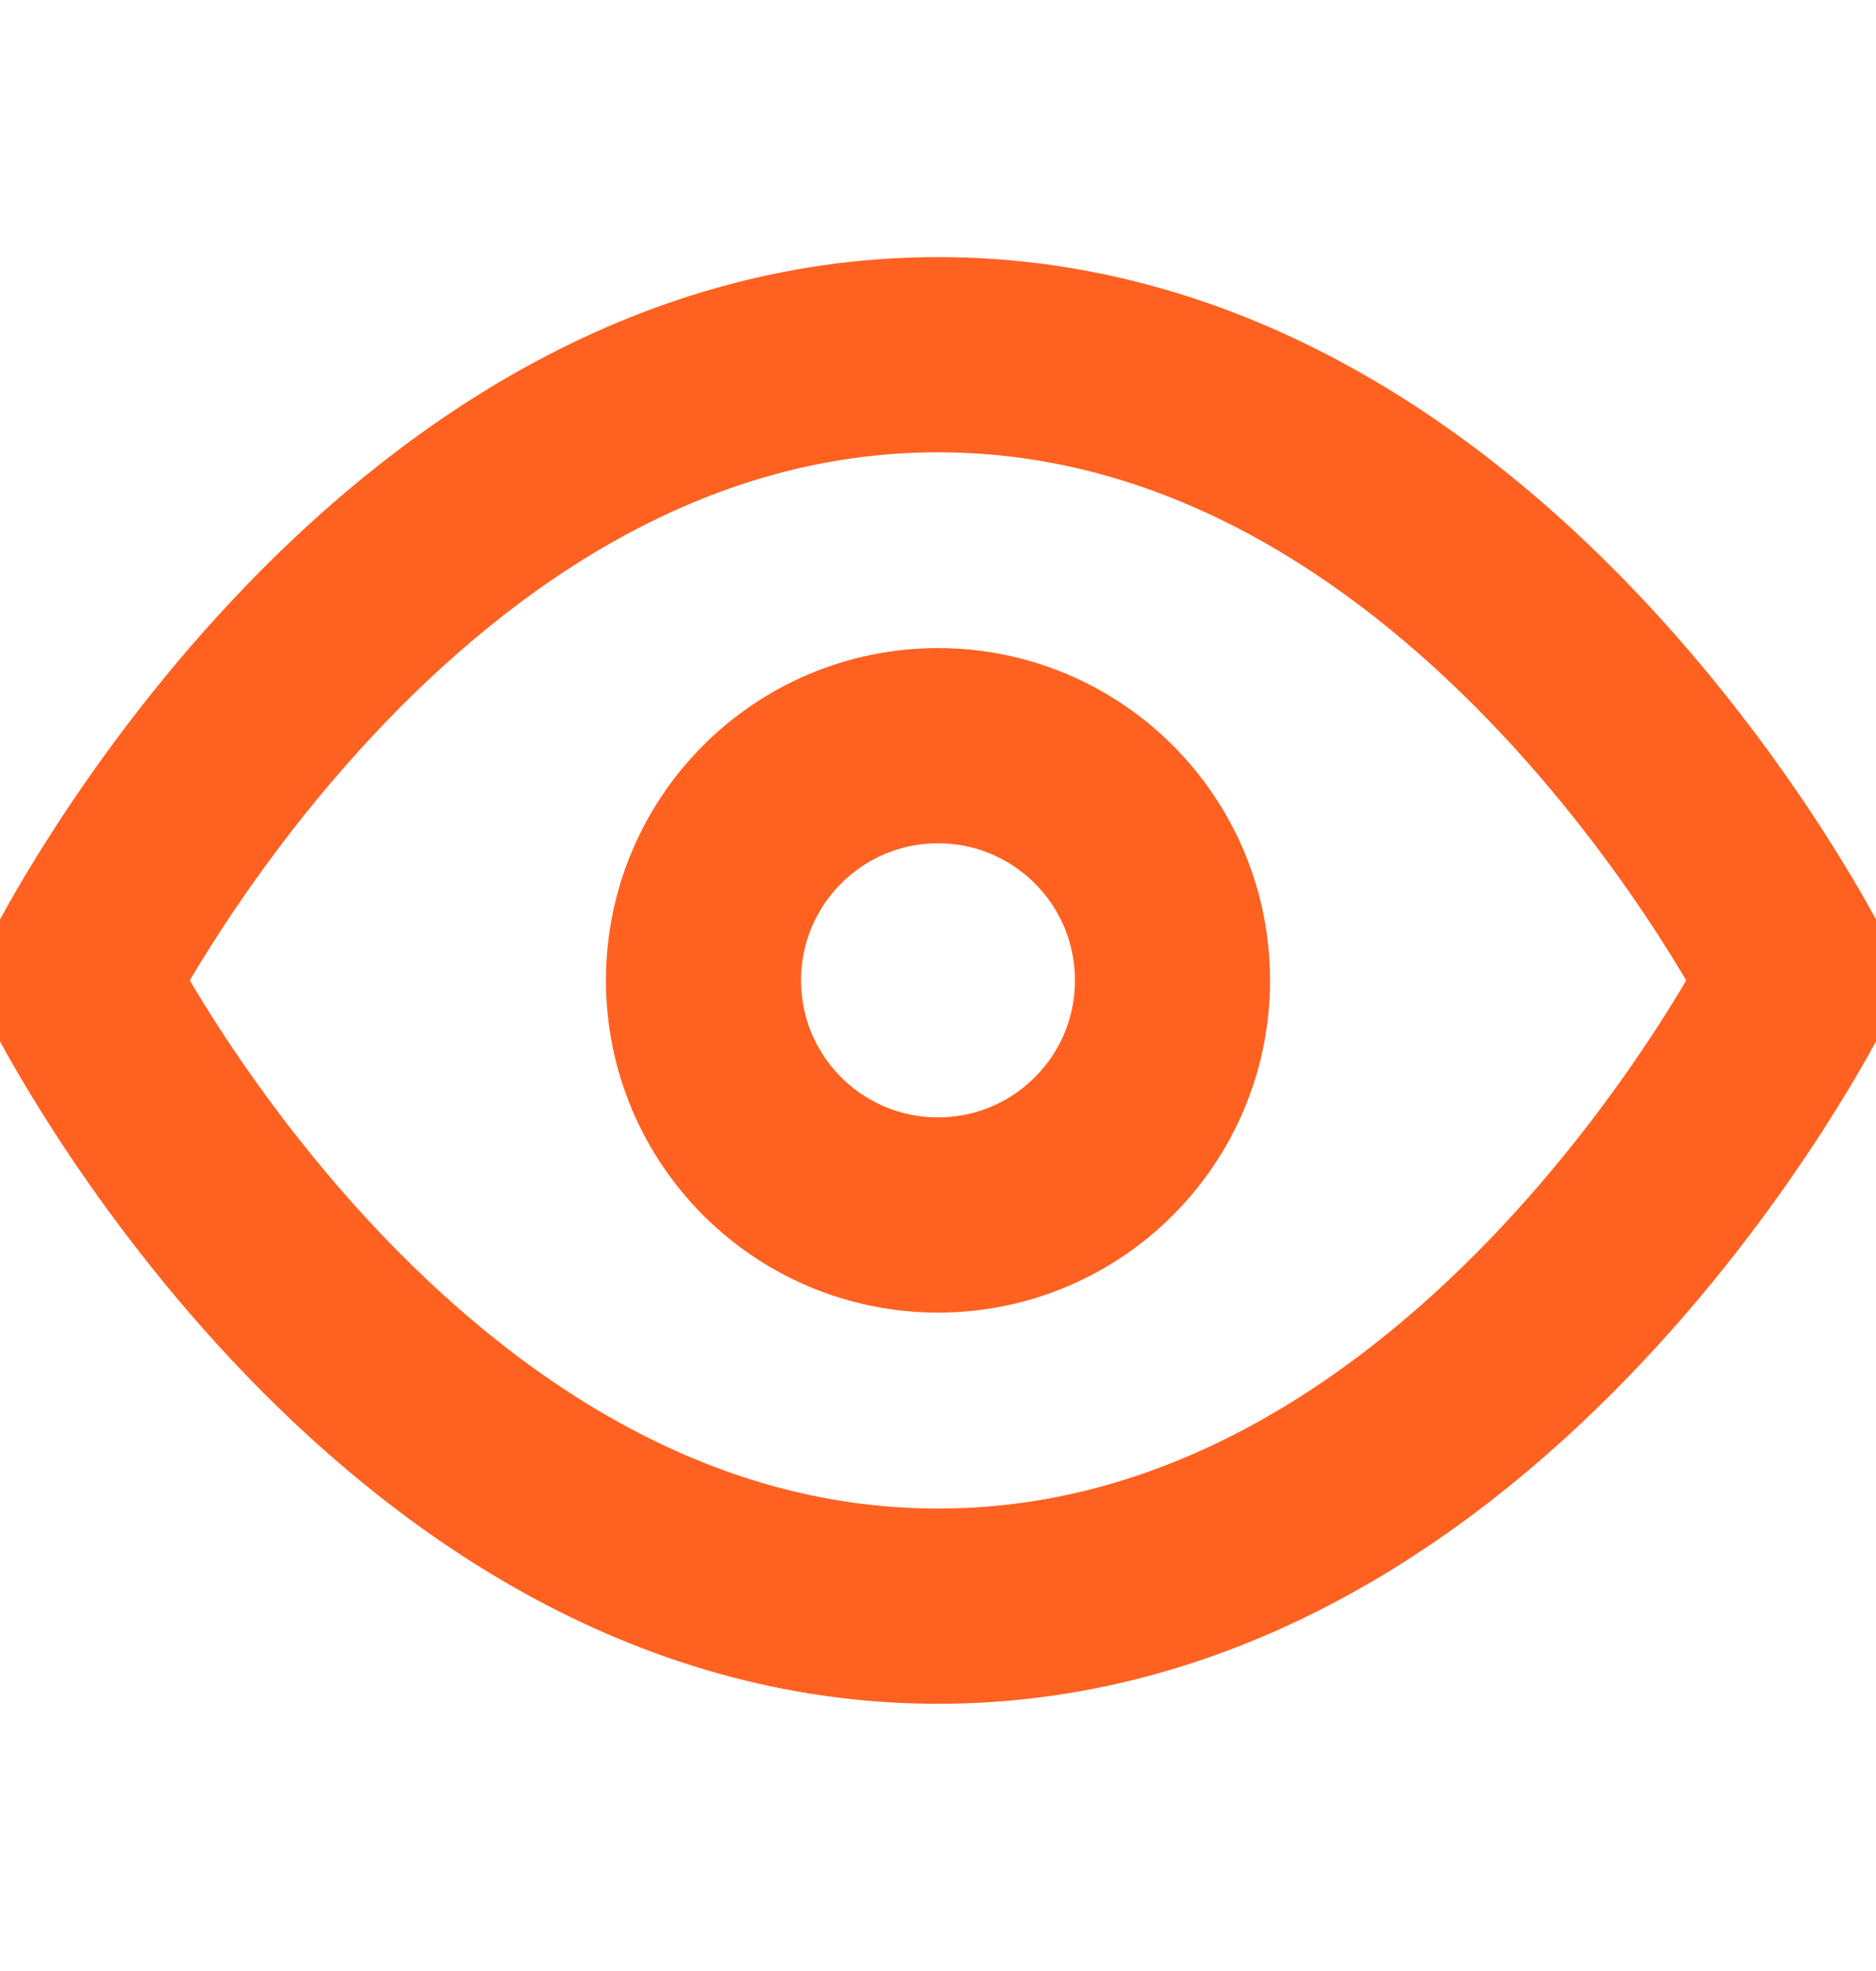 <svg width="20" height="21" viewBox="0 0 20 21" fill="none" xmlns="http://www.w3.org/2000/svg">
<g clip-path="url(#clip0_2955_27084)">
<path d="M0.833 10.446C0.833 10.446 4.167 3.779 10 3.779C15.833 3.779 19.167 10.446 19.167 10.446C19.167 10.446 15.833 17.113 10 17.113C4.167 17.113 0.833 10.446 0.833 10.446Z" stroke="#FF6121" stroke-width="2.08" stroke-linecap="round" stroke-linejoin="round"/>
<path d="M10 12.945C11.381 12.945 12.5 11.826 12.5 10.445C12.5 9.065 11.381 7.945 10 7.945C8.619 7.945 7.5 9.065 7.5 10.445C7.5 11.826 8.619 12.945 10 12.945Z" stroke="#FF6121" stroke-width="2.08" stroke-linecap="round" stroke-linejoin="round"/>
</g>
<defs>
<clipPath id="clip0_2955_27084">
<rect width="20" height="20" fill="white" transform="translate(0 0.445)"/>
</clipPath>
</defs>
</svg>
